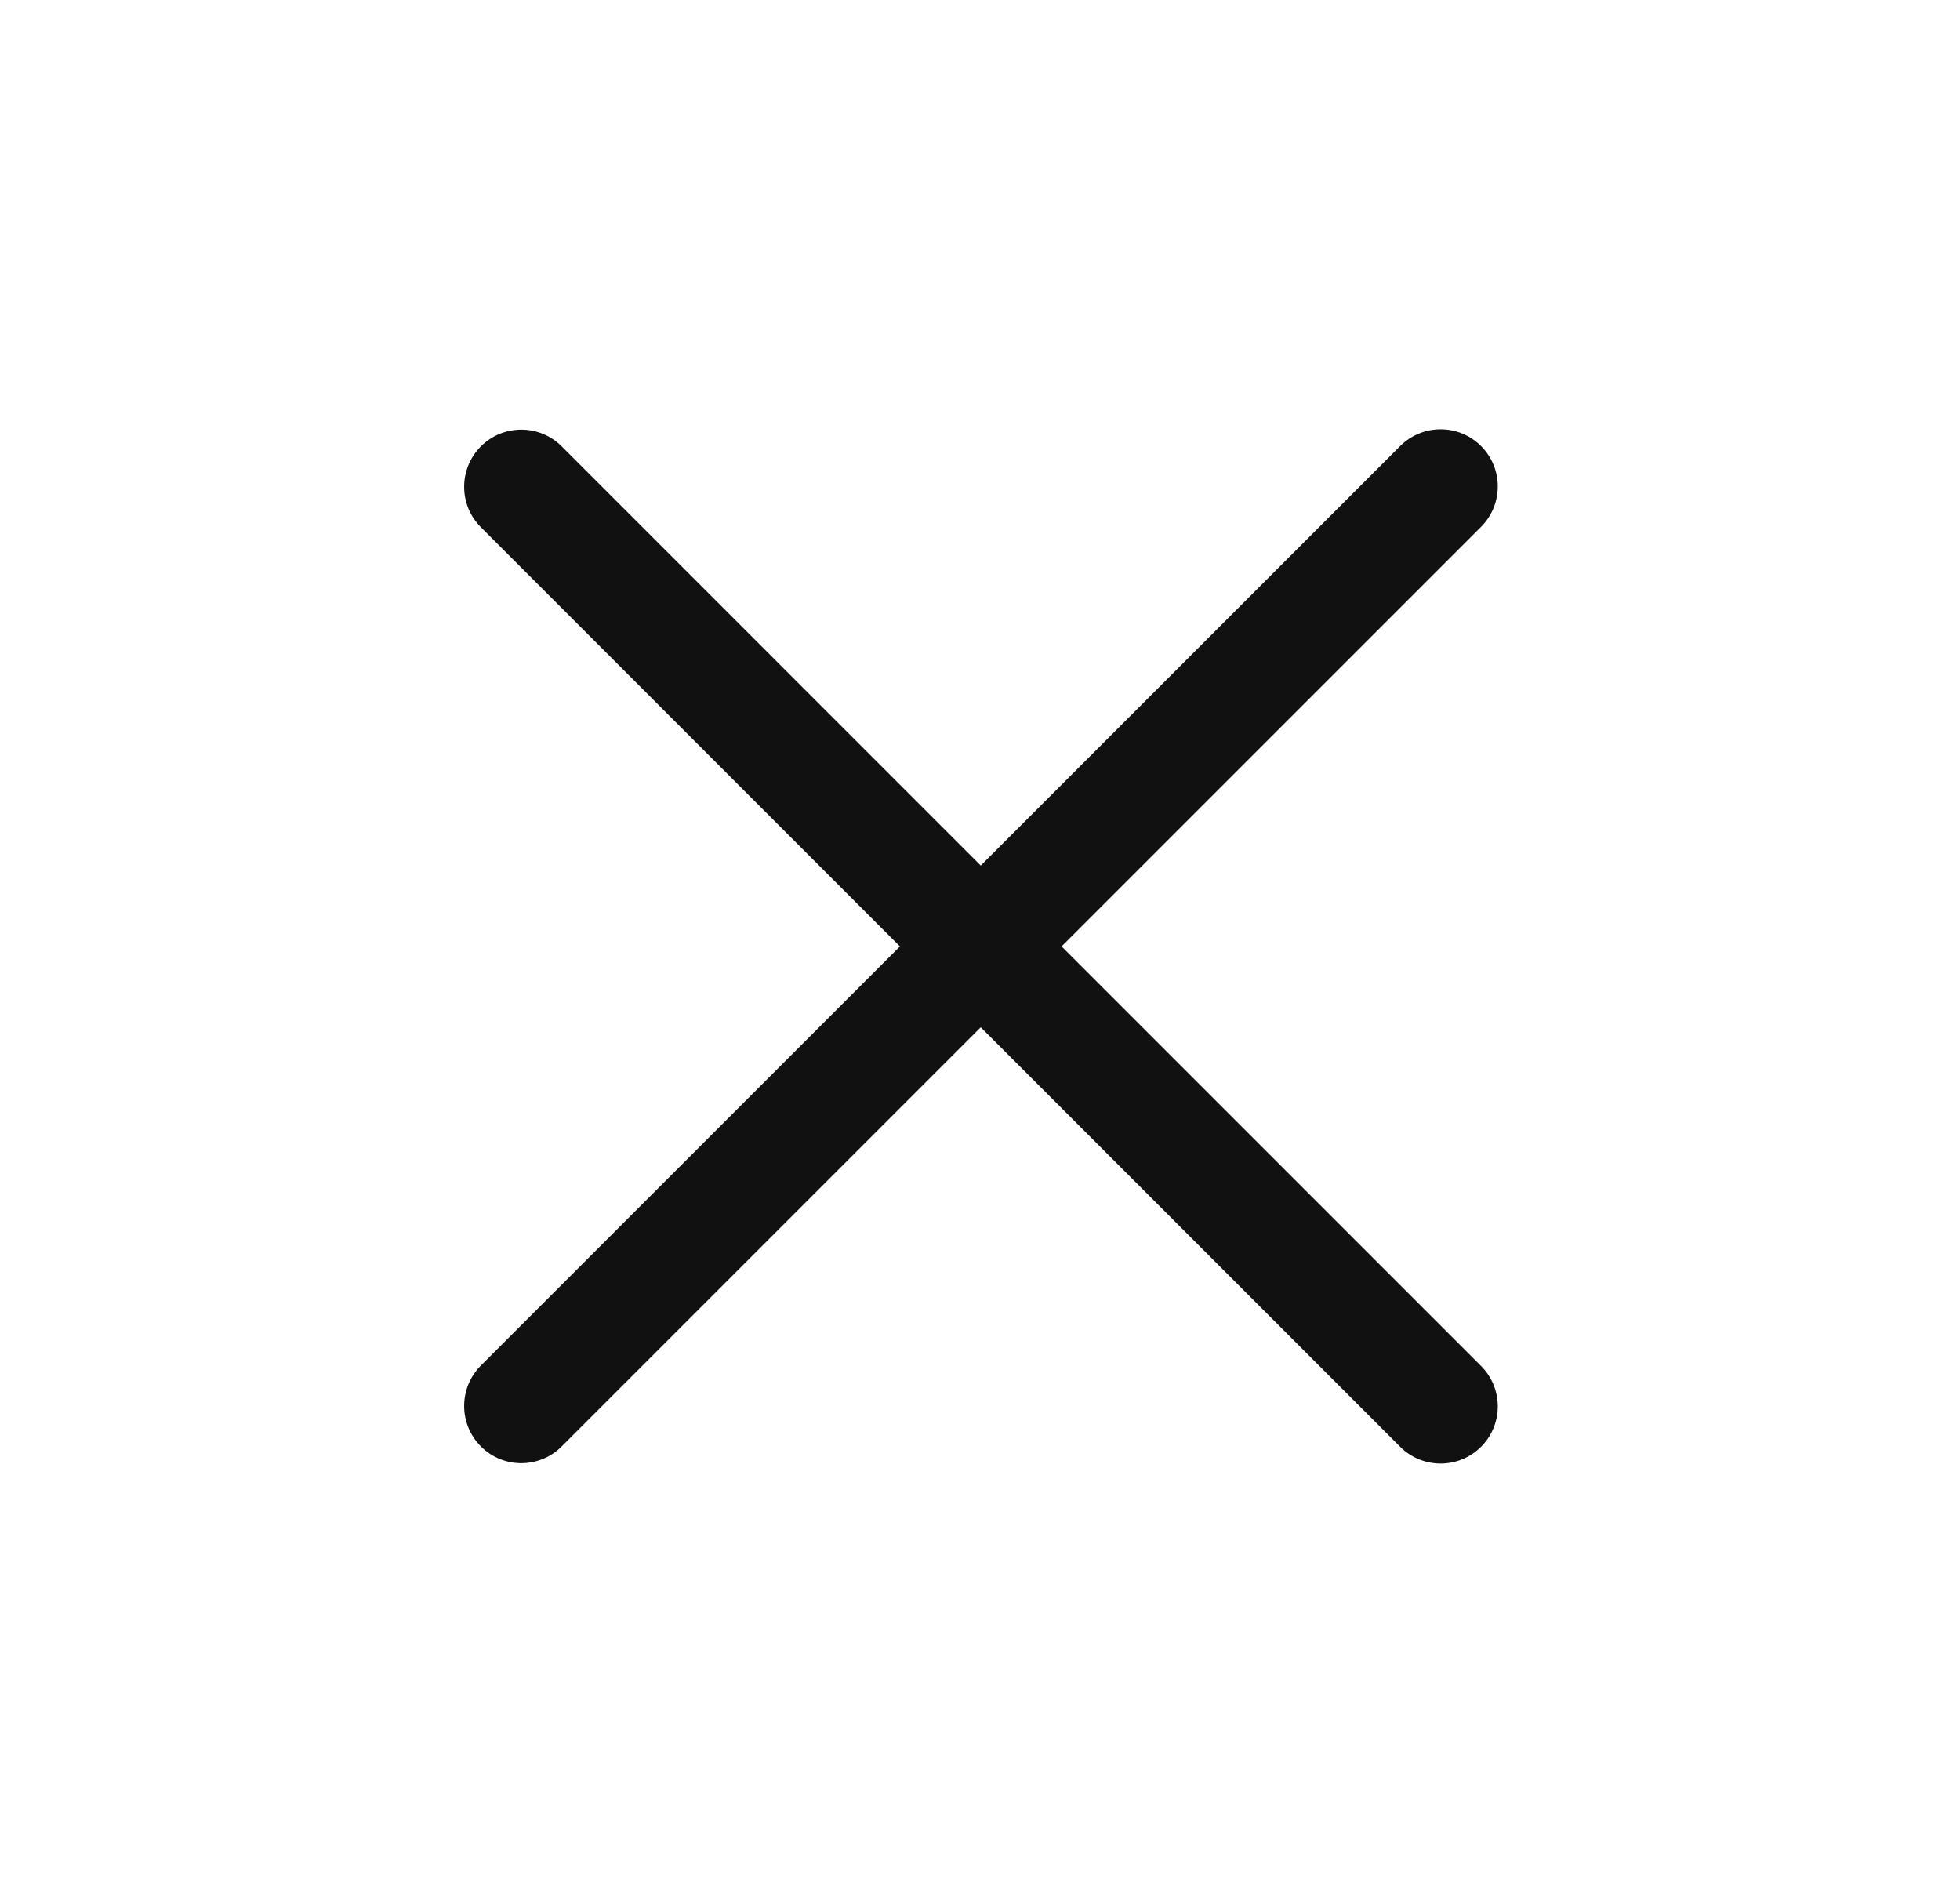 <svg width="29" height="28" viewBox="0 0 29 28" fill="none" xmlns="http://www.w3.org/2000/svg">
<path fill-rule="evenodd" clip-rule="evenodd" d="M21.913 6.598C21.583 6.268 21.048 6.268 20.717 6.598L14.511 12.804L8.311 6.603C7.981 6.273 7.445 6.273 7.115 6.603C6.785 6.934 6.785 7.469 7.115 7.799L13.315 14L7.115 20.2C6.785 20.531 6.785 21.066 7.115 21.396C7.445 21.727 7.981 21.727 8.311 21.396L14.511 15.196L20.717 21.402C21.048 21.732 21.583 21.732 21.913 21.402C22.244 21.072 22.244 20.536 21.913 20.206L15.707 14L21.913 7.794C22.244 7.463 22.244 6.928 21.913 6.598Z" fill="#111111"/>
</svg>
